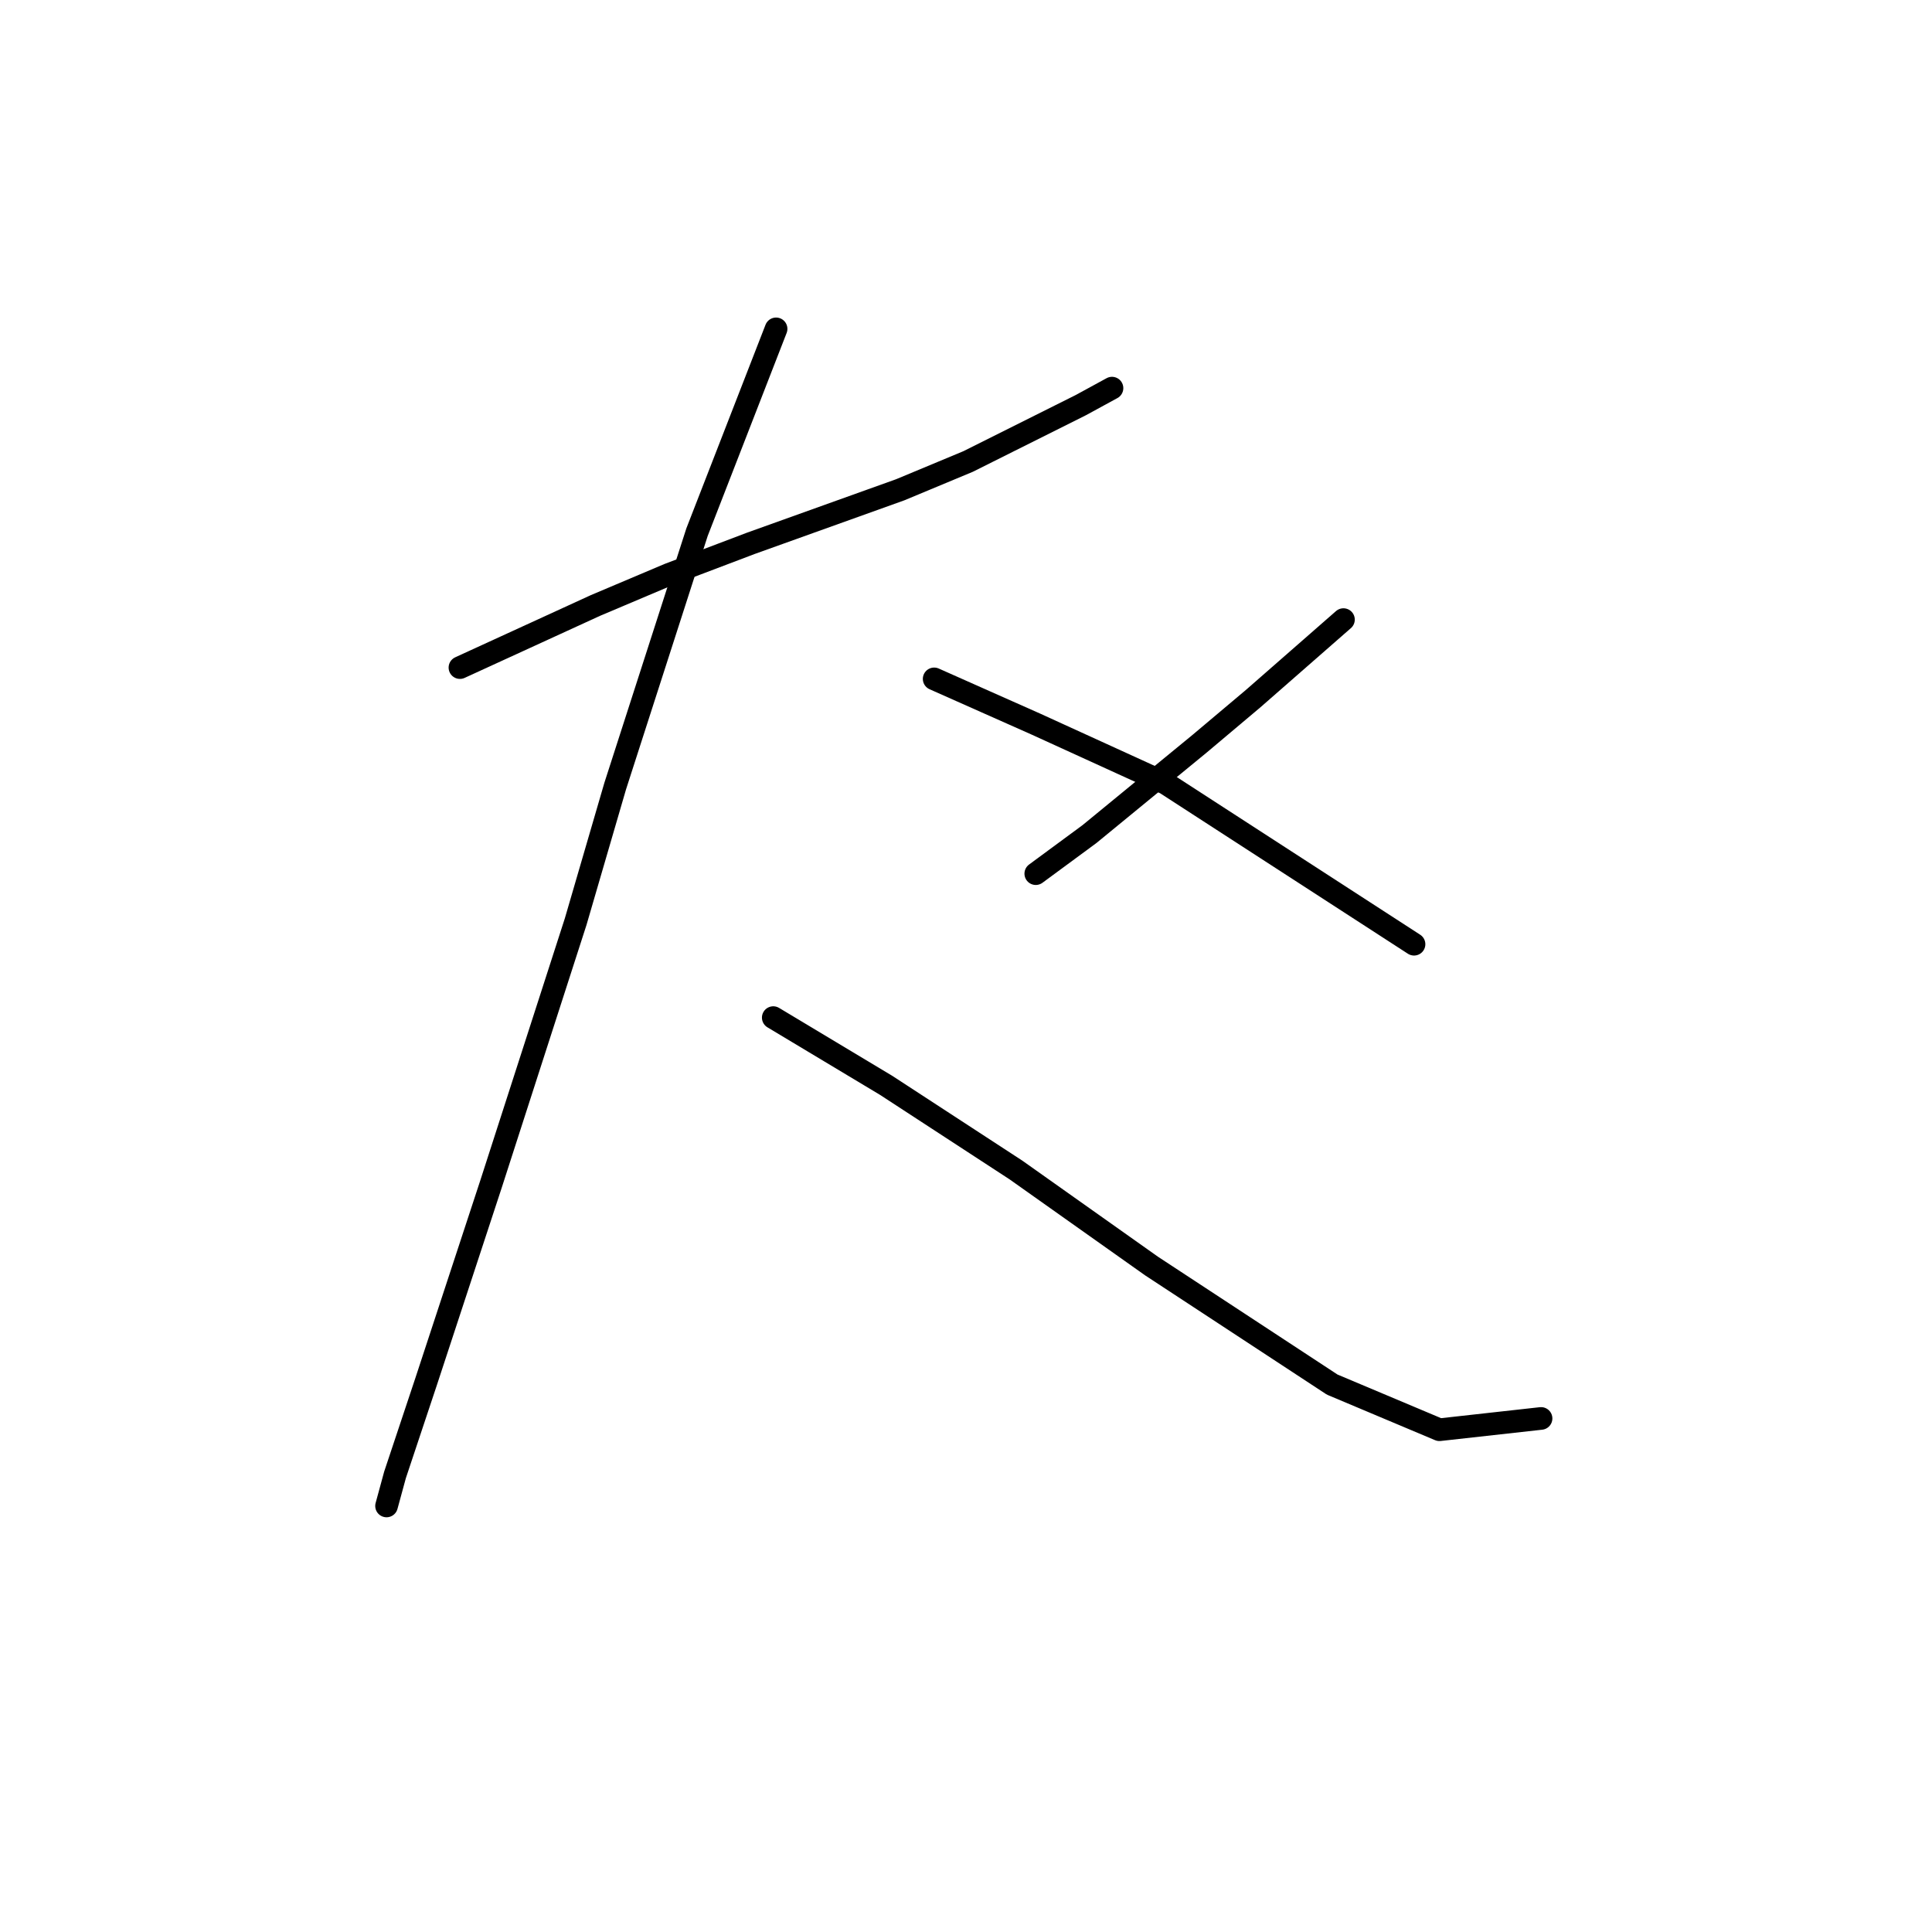 <?xml version="1.0" standalone="no"?>
    <svg width="256" height="256" xmlns="http://www.w3.org/2000/svg" version="1.1">
    <polyline stroke="black" stroke-width="3" stroke-linecap="round" fill="transparent" stroke-linejoin="round" points="60.944 88.459 69.92 84.345 78.897 80.23 88.622 76.116 99.469 72.002 119.292 64.895 128.269 61.155 143.23 53.674 147.345 51.43 147.345 51.43 " />
        <polyline stroke="black" stroke-width="3" stroke-linecap="round" fill="transparent" stroke-linejoin="round" points="102.835 43.576 97.599 57.041 92.362 70.506 81.515 104.168 76.279 122.122 65.058 156.907 56.455 183.089 52.341 195.432 51.219 199.546 51.219 199.546 " />
        <polyline stroke="black" stroke-width="3" stroke-linecap="round" fill="transparent" stroke-linejoin="round" points="102.461 134.839 109.942 139.327 117.422 143.816 126.025 149.426 134.628 155.037 152.581 167.754 176.519 183.463 190.732 189.447 204.197 187.951 204.197 187.951 " />
        <polyline stroke="black" stroke-width="3" stroke-linecap="round" fill="transparent" stroke-linejoin="round" points="178.015 82.101 172.031 87.337 166.046 92.574 158.94 98.558 144.353 110.527 137.246 115.763 137.246 115.763 " />
        <polyline stroke="black" stroke-width="3" stroke-linecap="round" fill="transparent" stroke-linejoin="round" points="123.781 89.955 130.513 92.948 137.246 95.94 154.451 103.794 187.366 125.114 187.366 125.114 " />
        </svg>